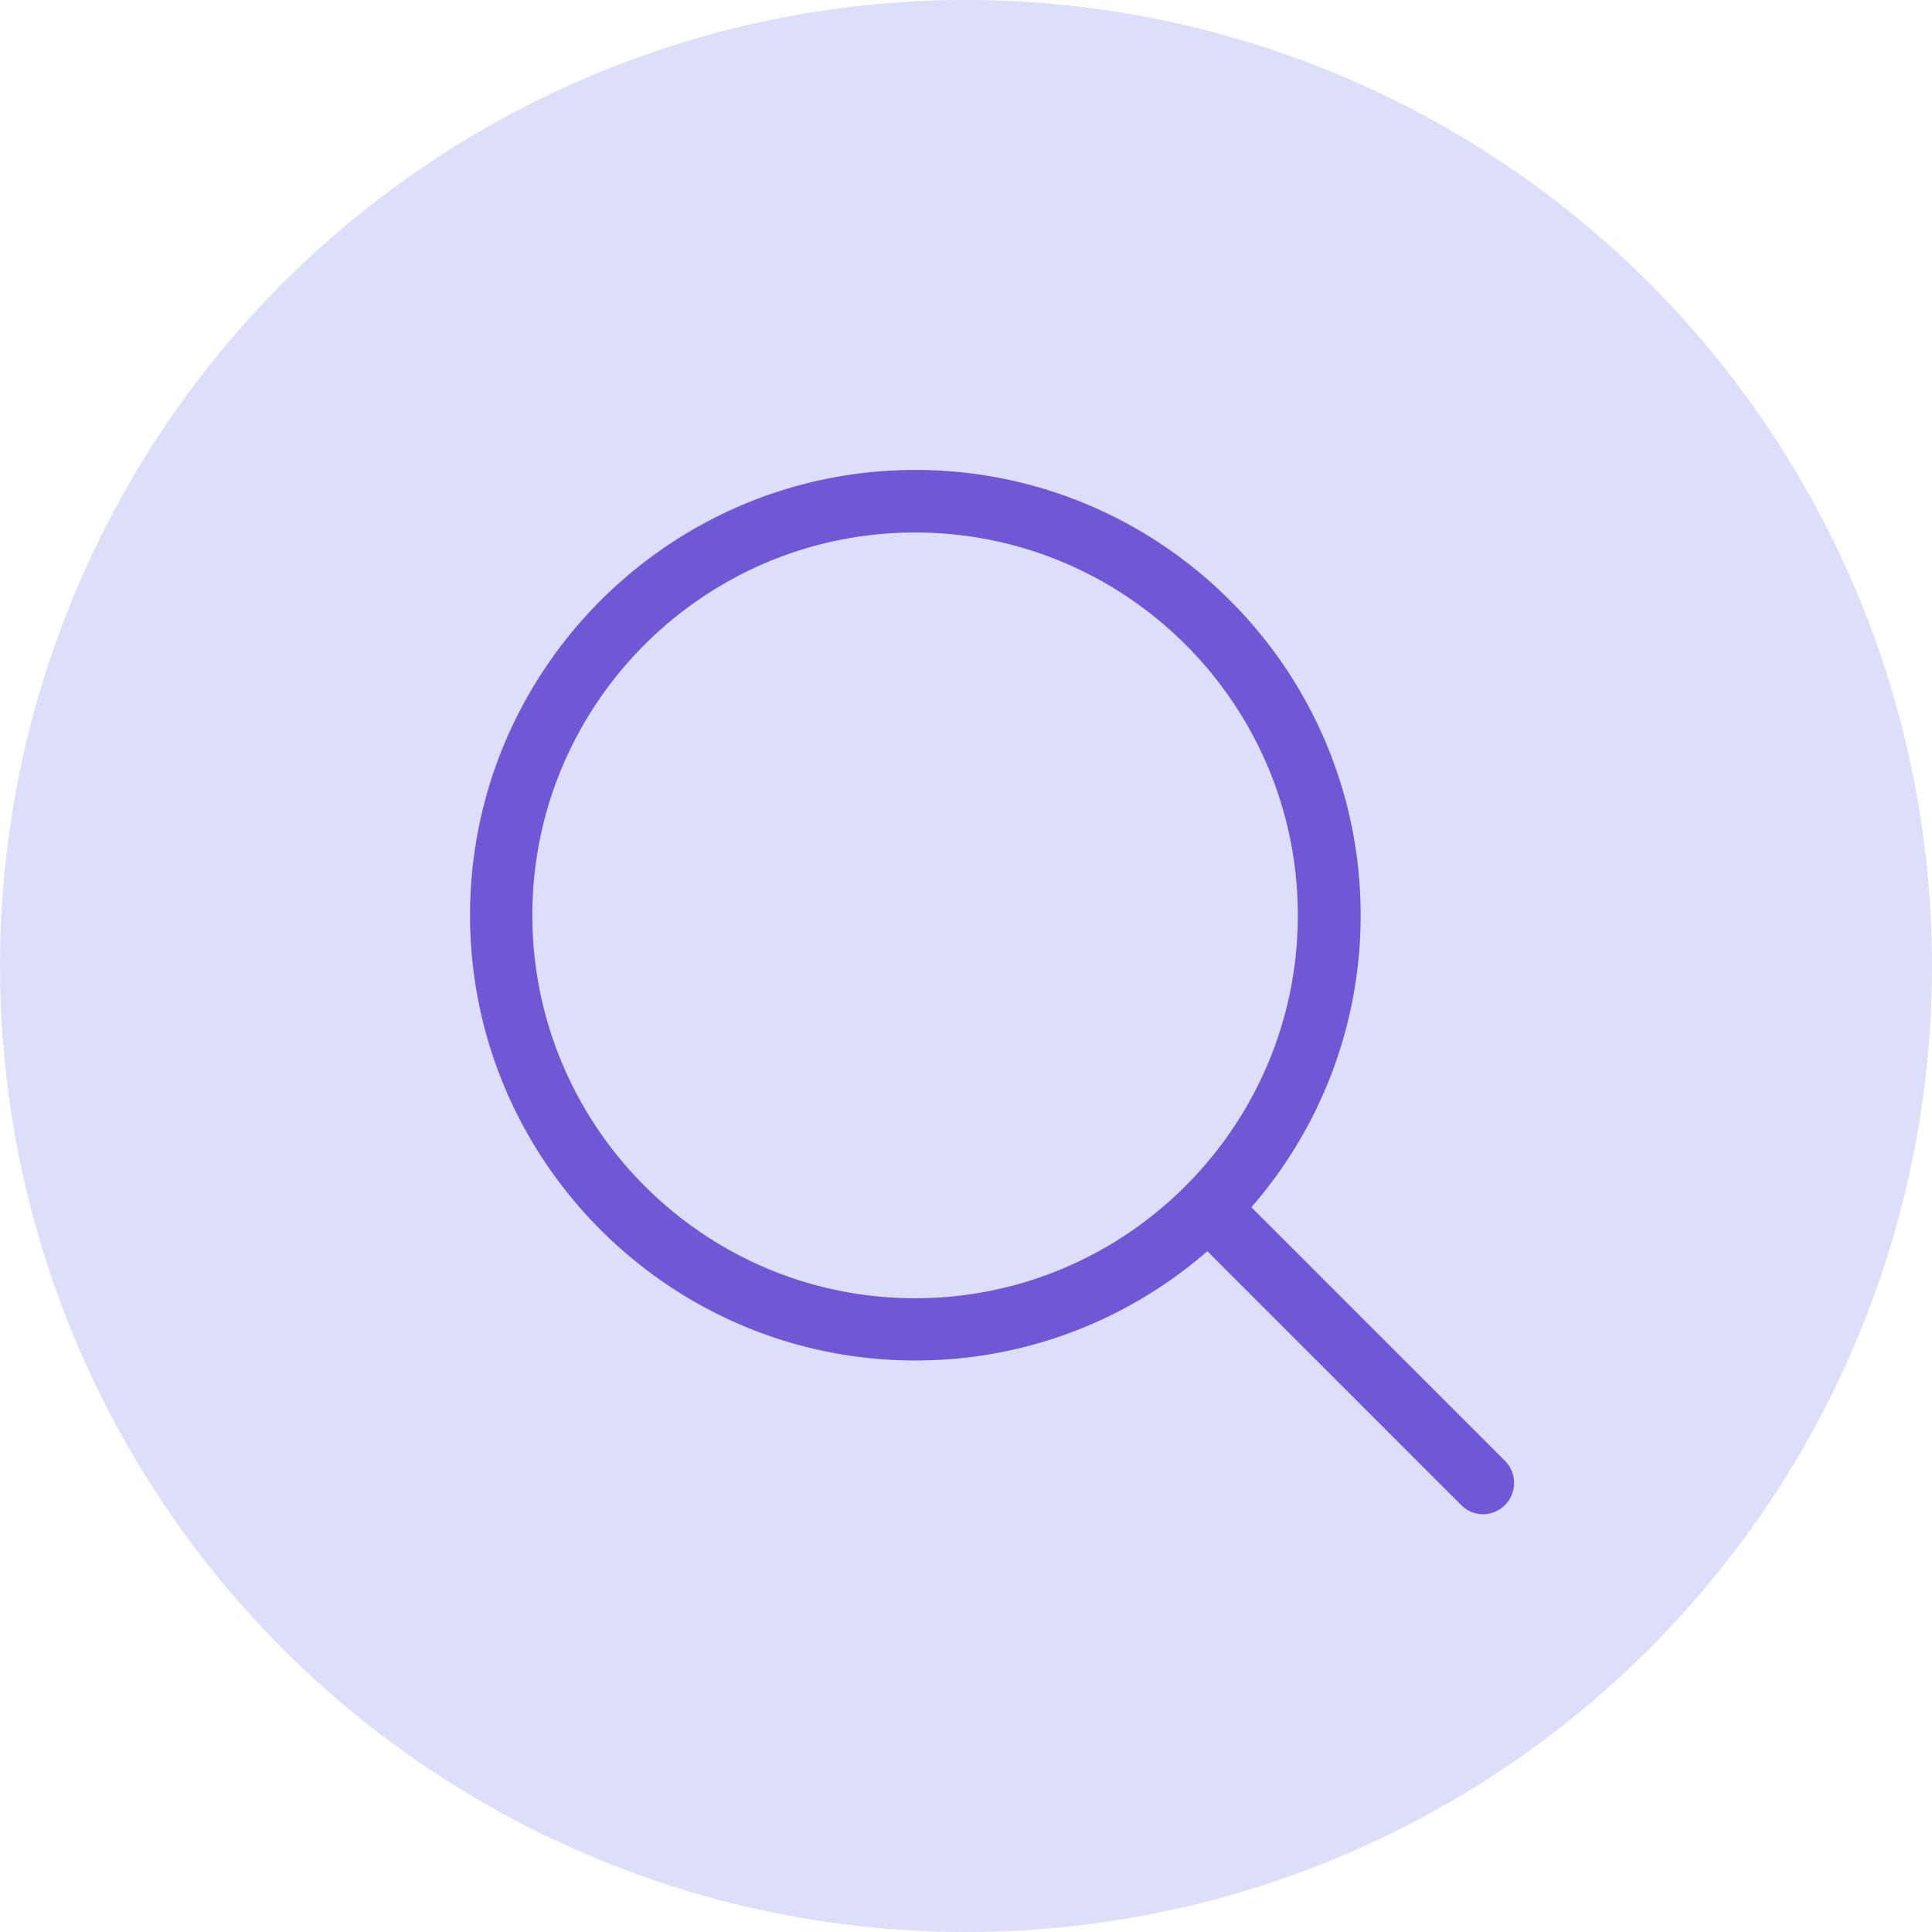 <svg width="37" height="37" fill="none" xmlns="http://www.w3.org/2000/svg"><circle cx="18.5" cy="18.5" r="18.5" fill="#555BE4" fill-opacity=".2"/><path d="M28.825 27.98l-4.86-4.86a8.493 8.493 0 002.093-5.592C26.058 12.823 22.23 9 17.53 9c-4.705 0-8.528 3.827-8.528 8.528 0 4.7 3.827 8.527 8.528 8.527 2.137 0 4.093-.789 5.592-2.093l4.86 4.86c.116.116.27.178.422.178a.6.6 0 00.421-1.02zm-18.63-10.452c0-4.045 3.29-7.33 7.33-7.33 4.045 0 7.33 3.29 7.33 7.33s-3.285 7.335-7.33 7.335c-4.04 0-7.33-3.29-7.33-7.335z" fill="#7057D6"/></svg>
